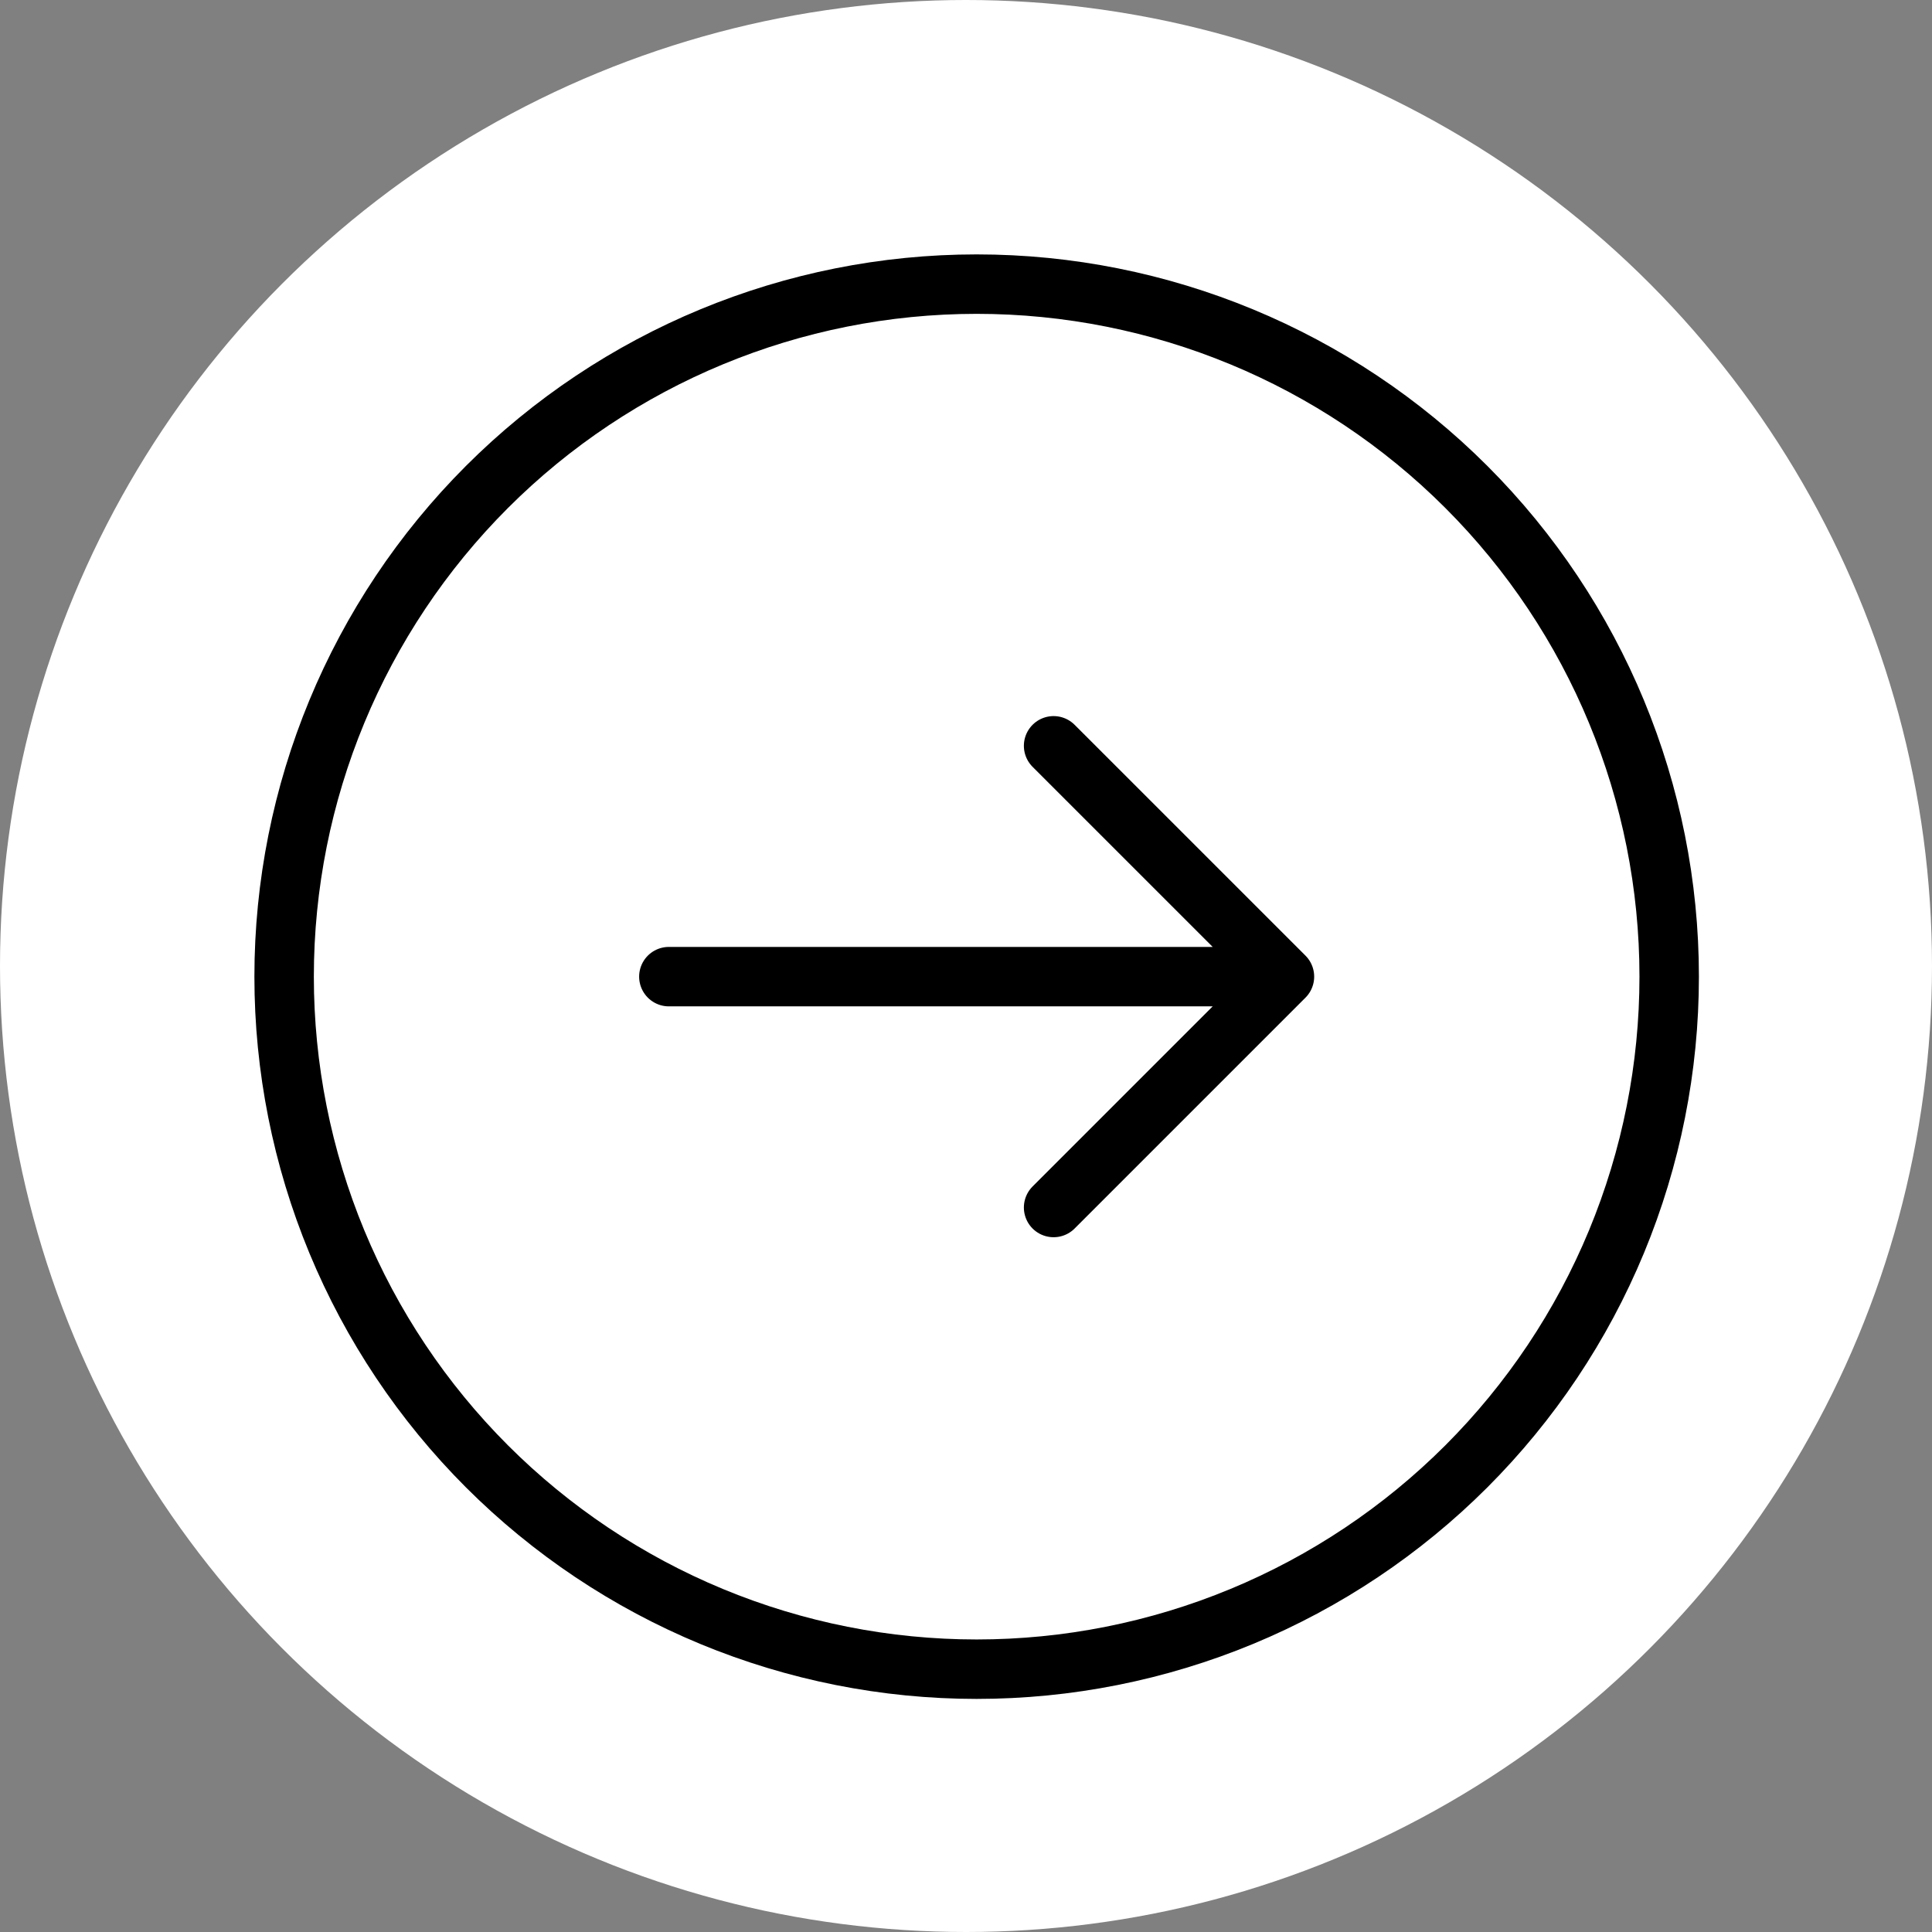 <svg width="65" height="65" viewBox="0 0 65 65" fill="none" xmlns="http://www.w3.org/2000/svg">
<rect x="0" y="0" width="65" height="65" fill="#808080" stroke="none"/>
<circle cx="32.5" cy="32.5" r="32.5" fill="white"/>
<path d="M35.447 25.092L43.214 32.858L35.447 25.092ZM43.214 32.858L35.447 40.625L43.214 32.858ZM43.214 32.858H22.503H43.214ZM56.158 32.858C56.158 35.918 55.555 38.948 54.385 41.775C53.214 44.602 51.497 47.17 49.334 49.334C47.17 51.497 44.602 53.214 41.775 54.385C38.948 55.555 35.918 56.158 32.858 56.158C29.799 56.158 26.769 55.555 23.942 54.385C21.115 53.214 18.547 51.497 16.383 49.334C14.22 47.17 12.503 44.602 11.332 41.775C10.162 38.948 9.559 35.918 9.559 32.858C9.559 26.679 12.014 20.753 16.383 16.383C20.753 12.014 26.679 9.559 32.858 9.559C39.038 9.559 44.964 12.014 49.334 16.383C53.703 20.753 56.158 26.679 56.158 32.858Z" fill="white" stroke="black" stroke-width="2" stroke-linecap="round" stroke-linejoin="round"/>
</svg>
